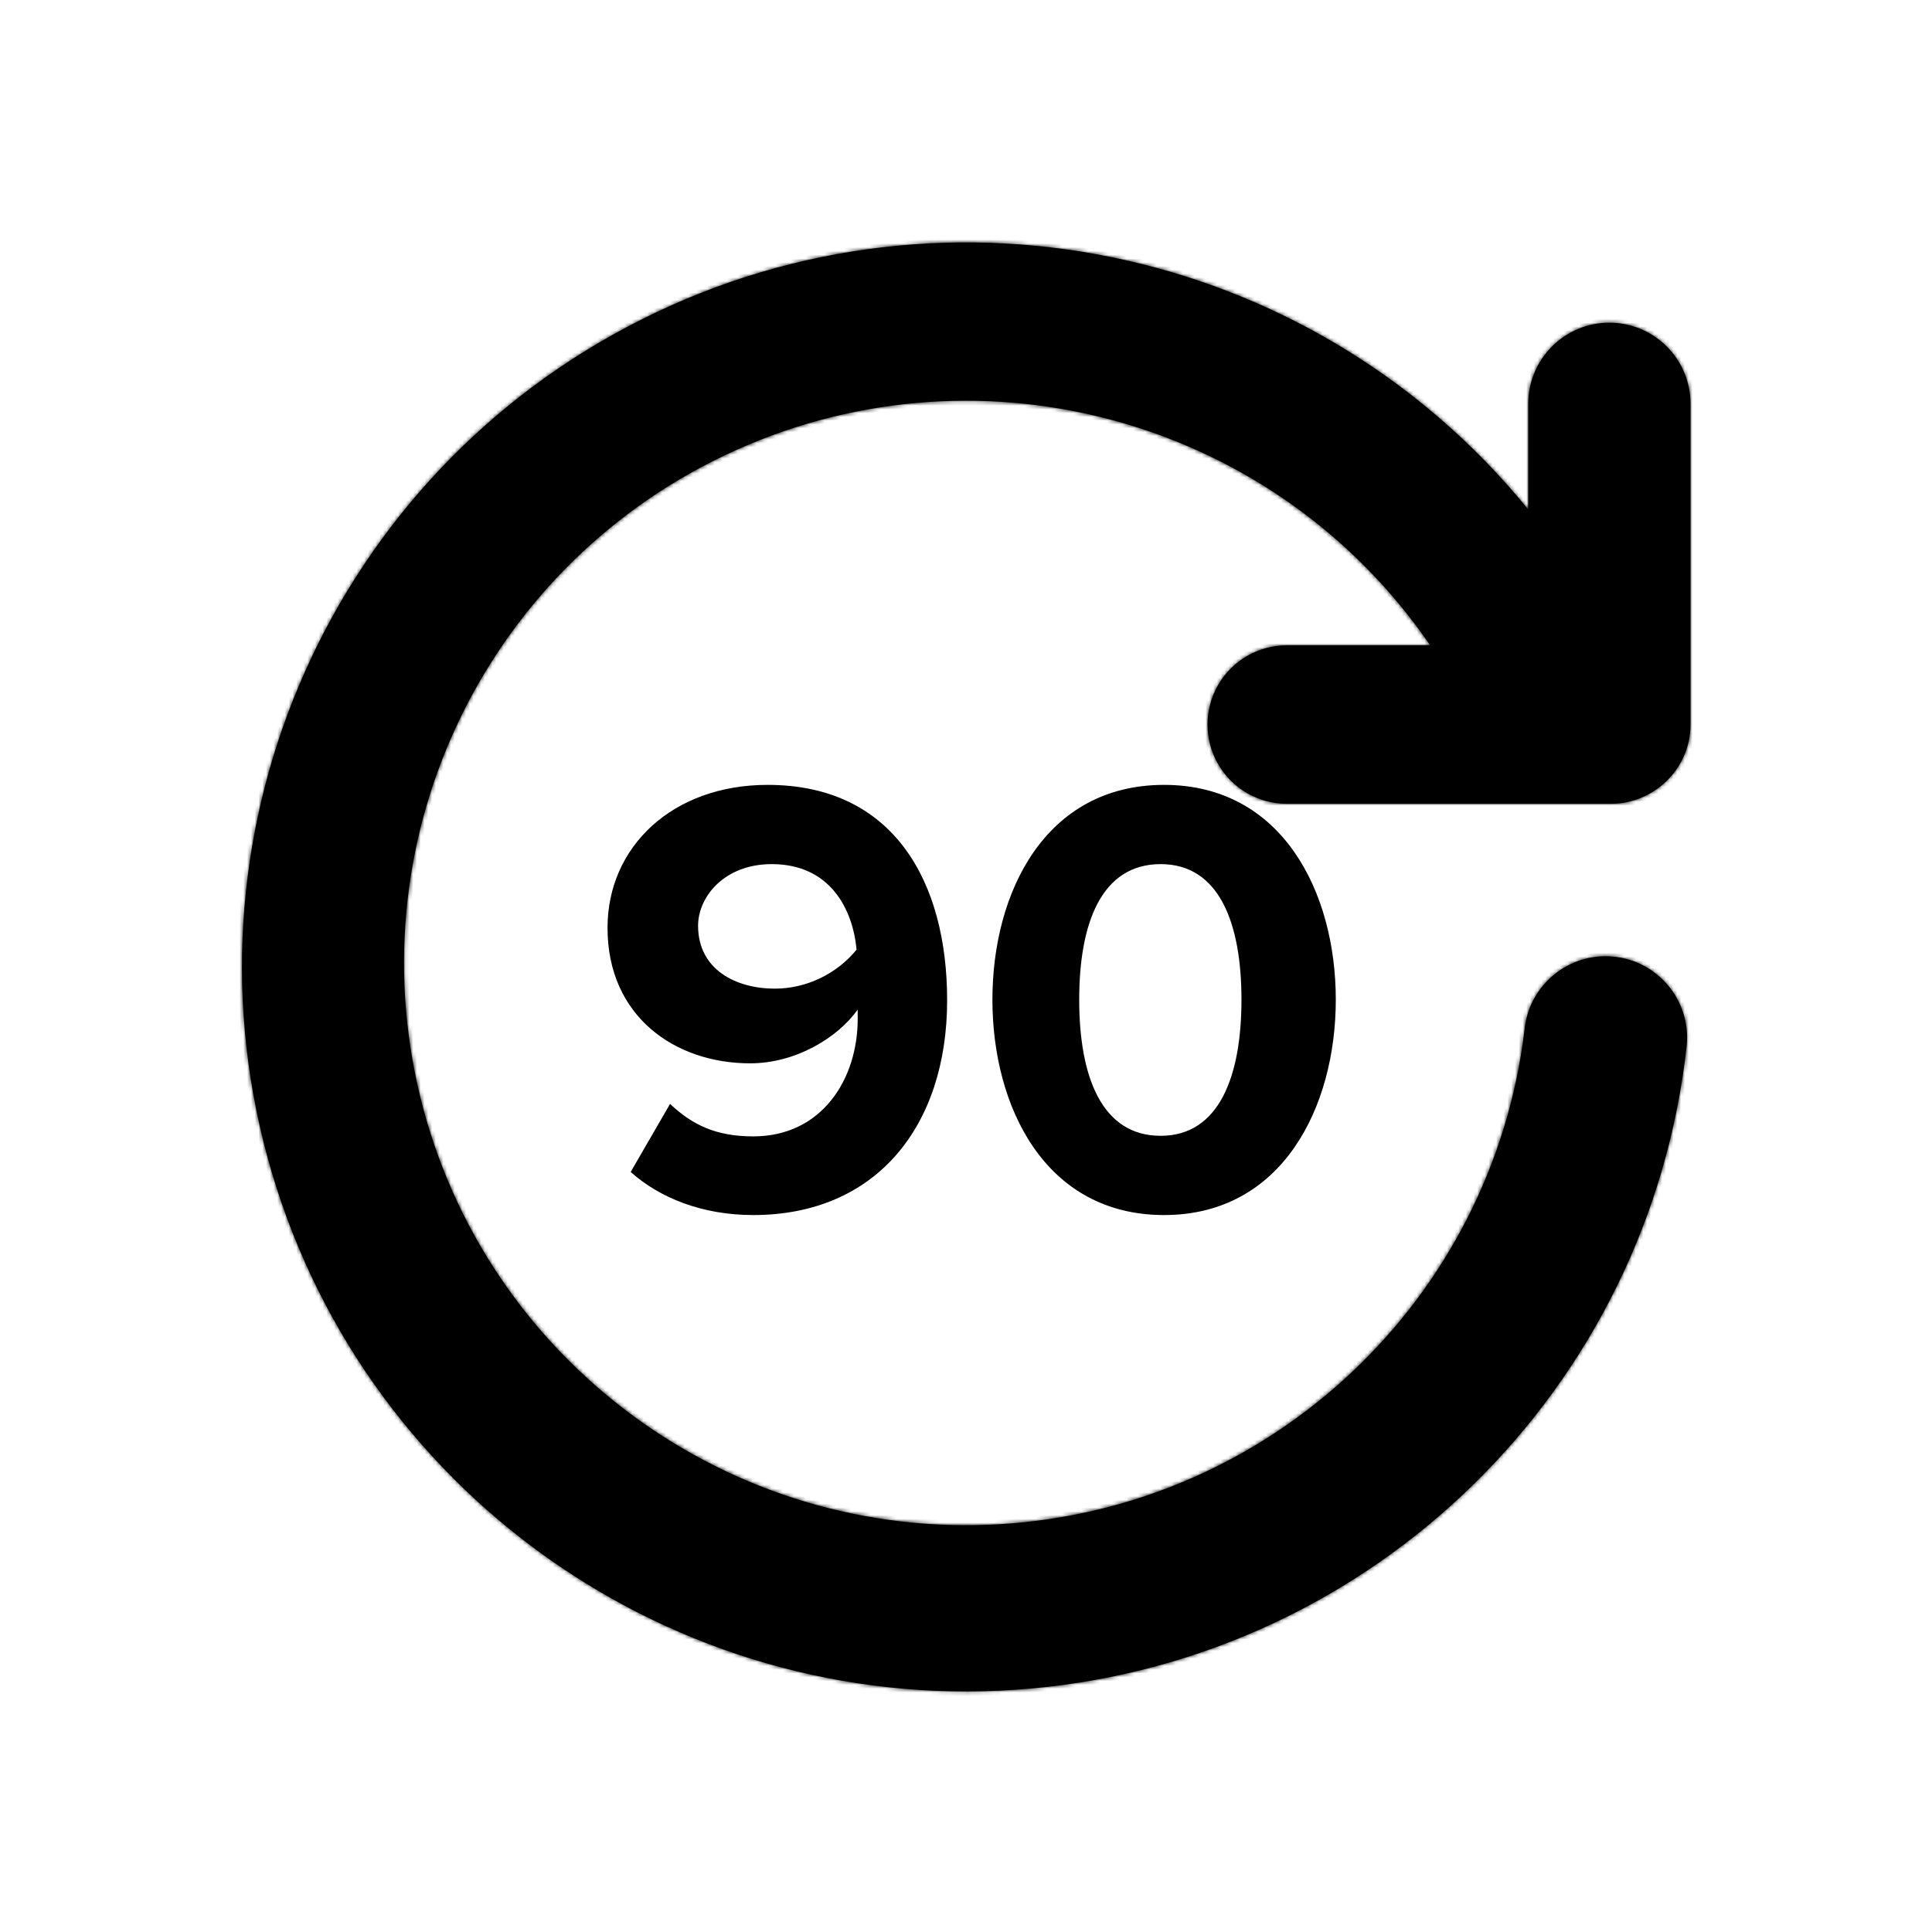 <?xml version="1.0" encoding="UTF-8"?>
<svg width="512px" height="512px" viewBox="0 0 512 512" version="1.1" xmlns="http://www.w3.org/2000/svg" xmlns:xlink="http://www.w3.org/1999/xlink">
    <title>icon-rotation</title>
    <defs>
        <path d="M315.004,107.012 C274.324,47.613 196.991,25.8 131.268,55.185 C65.545,84.569 30.234,156.746 47.372,226.67 C64.51,296.594 129.194,344.262 201.056,339.924 C272.918,335.587 331.399,280.485 340.003,209.007 C341.107,197.133 351.628,188.403 363.501,189.508 C375.375,190.612 384.105,201.133 383,213.007 C373.111,303.949 300.432,375.284 209.322,383.473 C118.212,391.661 33.978,334.429 8.033,246.706 C-17.913,158.984 21.636,65.14 102.542,22.449 C183.448,-20.241 283.236,0.082 341.003,71.014 L341.003,43.015 C341.003,31.141 350.628,21.516 362.501,21.516 C374.375,21.516 384,31.141 384,43.015 L384,128.011 C384,140.01 374.001,149.01 363.001,149.01 L277.006,149.01 C269.504,149.01 262.572,145.007 258.821,138.51 C255.07,132.013 255.07,124.008 258.821,117.511 C262.572,111.014 269.504,107.012 277.006,107.012 L315.004,107.012 L315.004,107.012 Z" id="path-1"></path>
    </defs>
    <g id="Page-1" stroke="none" stroke-width="1" fill="none" fill-rule="evenodd">
        <g id="icon-rotation">
            <g id="Group" transform="translate(64, 64)">
                <path d="M135.619,258 C168.271,258 187,234.34 187,201.083 C187,169.811 172.912,144 139.431,144 C114.238,144 97,160.38 97,181.89 C97,205.385 114.901,217.794 134.79,217.794 C146.89,217.794 157.994,211.01 163.298,203.565 L163.298,206.046 C163.298,221.93 153.851,237.152 135.619,237.152 C125.84,237.152 119.541,234.174 113.575,228.549 L103.133,246.583 C110.923,253.533 122.193,258 135.619,258 Z M141.339,198 C131.087,198 121,193 121,181.333 C121,173.667 127.945,165 140.512,165 C156.055,165 162.008,177 163,187.667 C157.709,194.167 149.606,198 141.339,198 Z M244.5,258 C275.822,258 290,229.376 290,200.917 C290,172.459 275.822,144 244.5,144 C213.013,144 199,172.459 199,200.917 C199,229.376 213.013,258 244.5,258 Z M243.582,237 C227.886,237 222,221.183 222,200.918 C222,180.652 227.886,165 243.582,165 C259.114,165 265,180.652 265,200.918 C265,221.183 259.114,237 243.582,237 Z" id="Shape" fill="#000000" fill-rule="nonzero"></path>
                <g id="icon-rotation-a-link" fill="#000000" fill-rule="nonzero">
                    <path d="M315.004,107.012 C274.324,47.613 196.991,25.8 131.268,55.185 C65.545,84.569 30.234,156.746 47.372,226.67 C64.51,296.594 129.194,344.262 201.056,339.924 C272.918,335.587 331.399,280.485 340.003,209.007 C341.107,197.133 351.628,188.403 363.501,189.508 C375.375,190.612 384.105,201.133 383,213.007 C373.111,303.949 300.432,375.284 209.322,383.473 C118.212,391.661 33.978,334.429 8.033,246.706 C-17.913,158.984 21.636,65.14 102.542,22.449 C183.448,-20.241 283.236,0.082 341.003,71.014 L341.003,43.015 C341.003,31.141 350.628,21.516 362.501,21.516 C374.375,21.516 384,31.141 384,43.015 L384,128.011 C384,140.01 374.001,149.01 363.001,149.01 L277.006,149.01 C269.504,149.01 262.572,145.007 258.821,138.51 C255.07,132.013 255.07,124.008 258.821,117.511 C262.572,111.014 269.504,107.012 277.006,107.012 L315.004,107.012 L315.004,107.012 Z" id="icon-rotation-a"></path>
                </g>
                <g id="Clipped">
                    <mask id="mask-2" fill="white">
                        <use xlink:href="#path-1"></use>
                    </mask>
                    <g id="icon-rotation-a"></g>
                    <g id="Group" mask="url(#mask-2)" fill="#000000" fill-rule="nonzero">
                        <g transform="translate(-64, -64)" id="Rectangle">
                            <rect x="0" y="0" width="512" height="512"></rect>
                        </g>
                    </g>
                </g>
            </g>
            <rect id="Rectangle" x="0" y="0" width="512" height="512"></rect>
        </g>
    </g>
</svg>